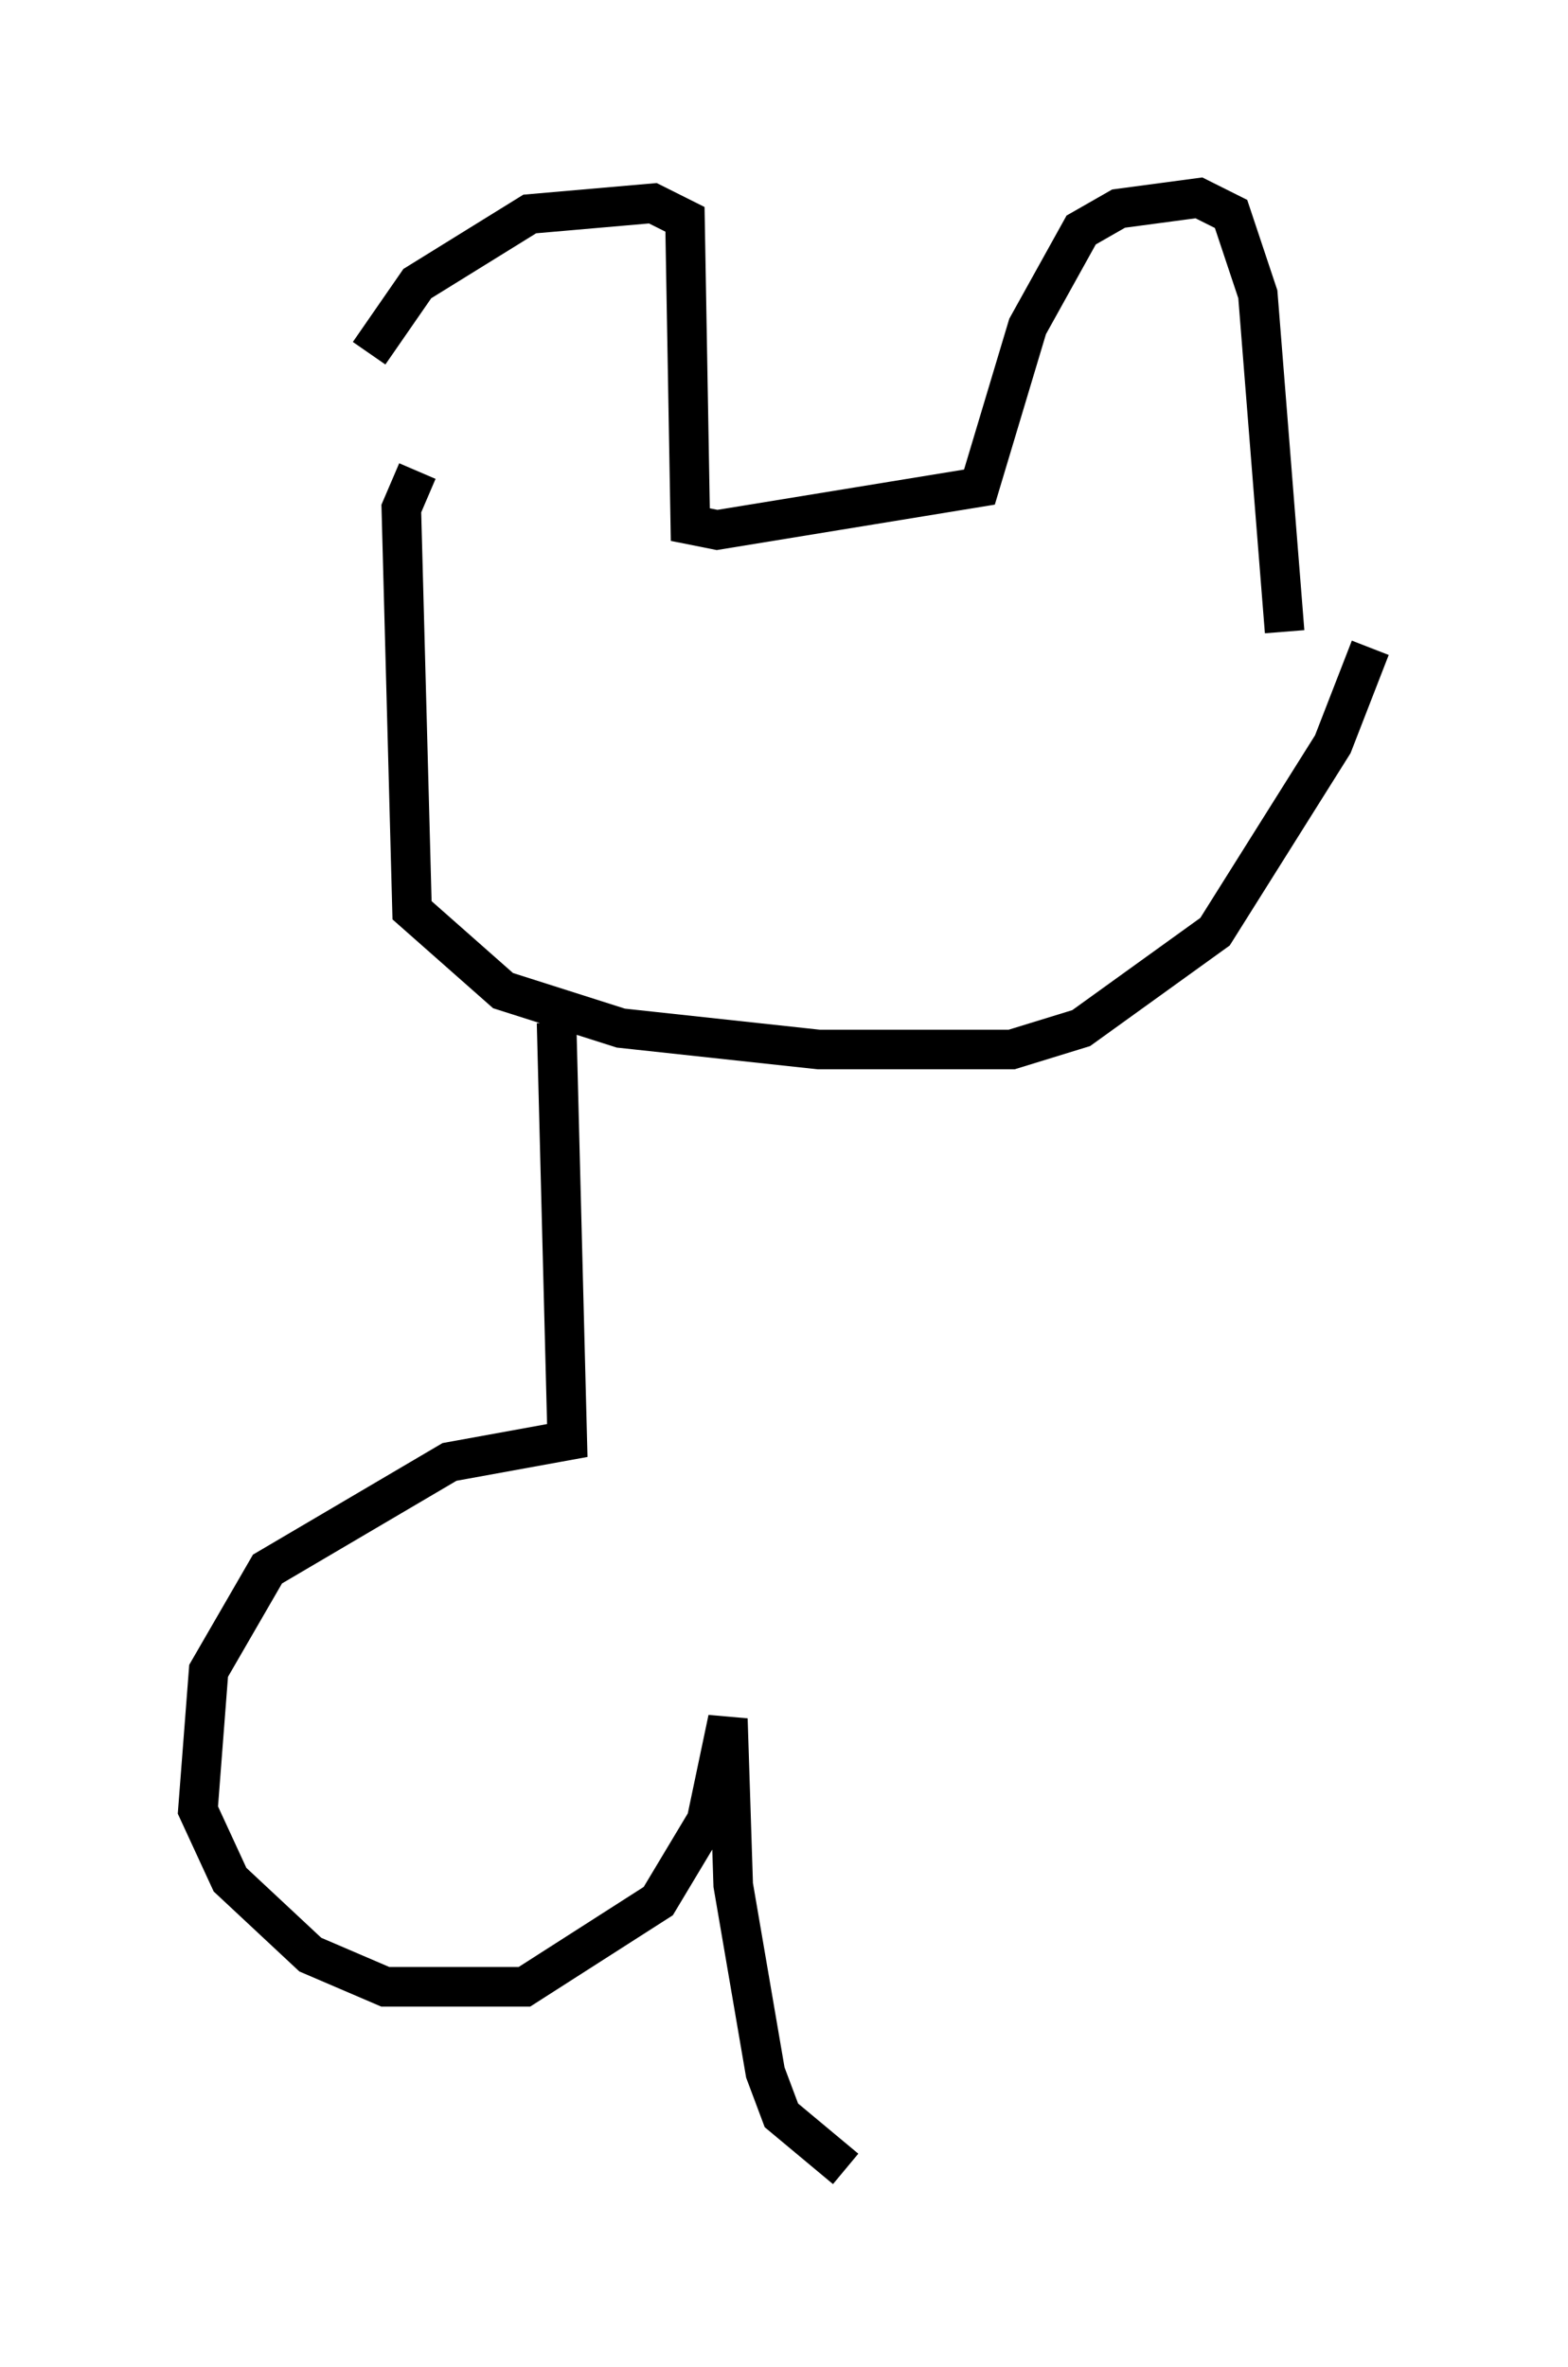 <?xml version="1.0" encoding="utf-8" ?>
<svg baseProfile="full" height="59.796" version="1.1" width="39.634" xmlns="http://www.w3.org/2000/svg" xmlns:ev="http://www.w3.org/2001/xml-events" xmlns:xlink="http://www.w3.org/1999/xlink"><defs /><rect fill="white" height="59.796" width="39.634" x="0" y="0" /><path d="M9.195, 13.931 m0.135, -5.007 l1.218, -1.759 2.842, -1.759 l3.112, -0.271 0.812, 0.406 l0.135, 7.713 0.677, 0.135 l6.631, -1.083 1.218, -4.059 l1.353, -2.436 0.947, -0.541 l2.03, -0.271 0.812, 0.406 l0.677, 2.03 0.677, 8.525 m-21.921, -4.059 l-0.406, 0.947 0.271, 10.149 l2.3, 2.03 2.977, 0.947 l5.007, 0.541 4.871, 0.0 l1.759, -0.541 3.383, -2.436 l2.977, -4.736 0.947, -2.436 m-20.568, 9.472 l0.271, 10.555 -2.977, 0.541 l-4.601, 2.706 -1.488, 2.571 l-0.271, 3.518 0.812, 1.759 l2.03, 1.894 1.894, 0.812 l3.518, 0.0 3.383, -2.165 l1.218, -2.03 0.541, -2.571 l0.135, 4.195 0.812, 4.736 l0.406, 1.083 1.624, 1.353 " fill="none" stroke="black" stroke-width="1" /></svg>